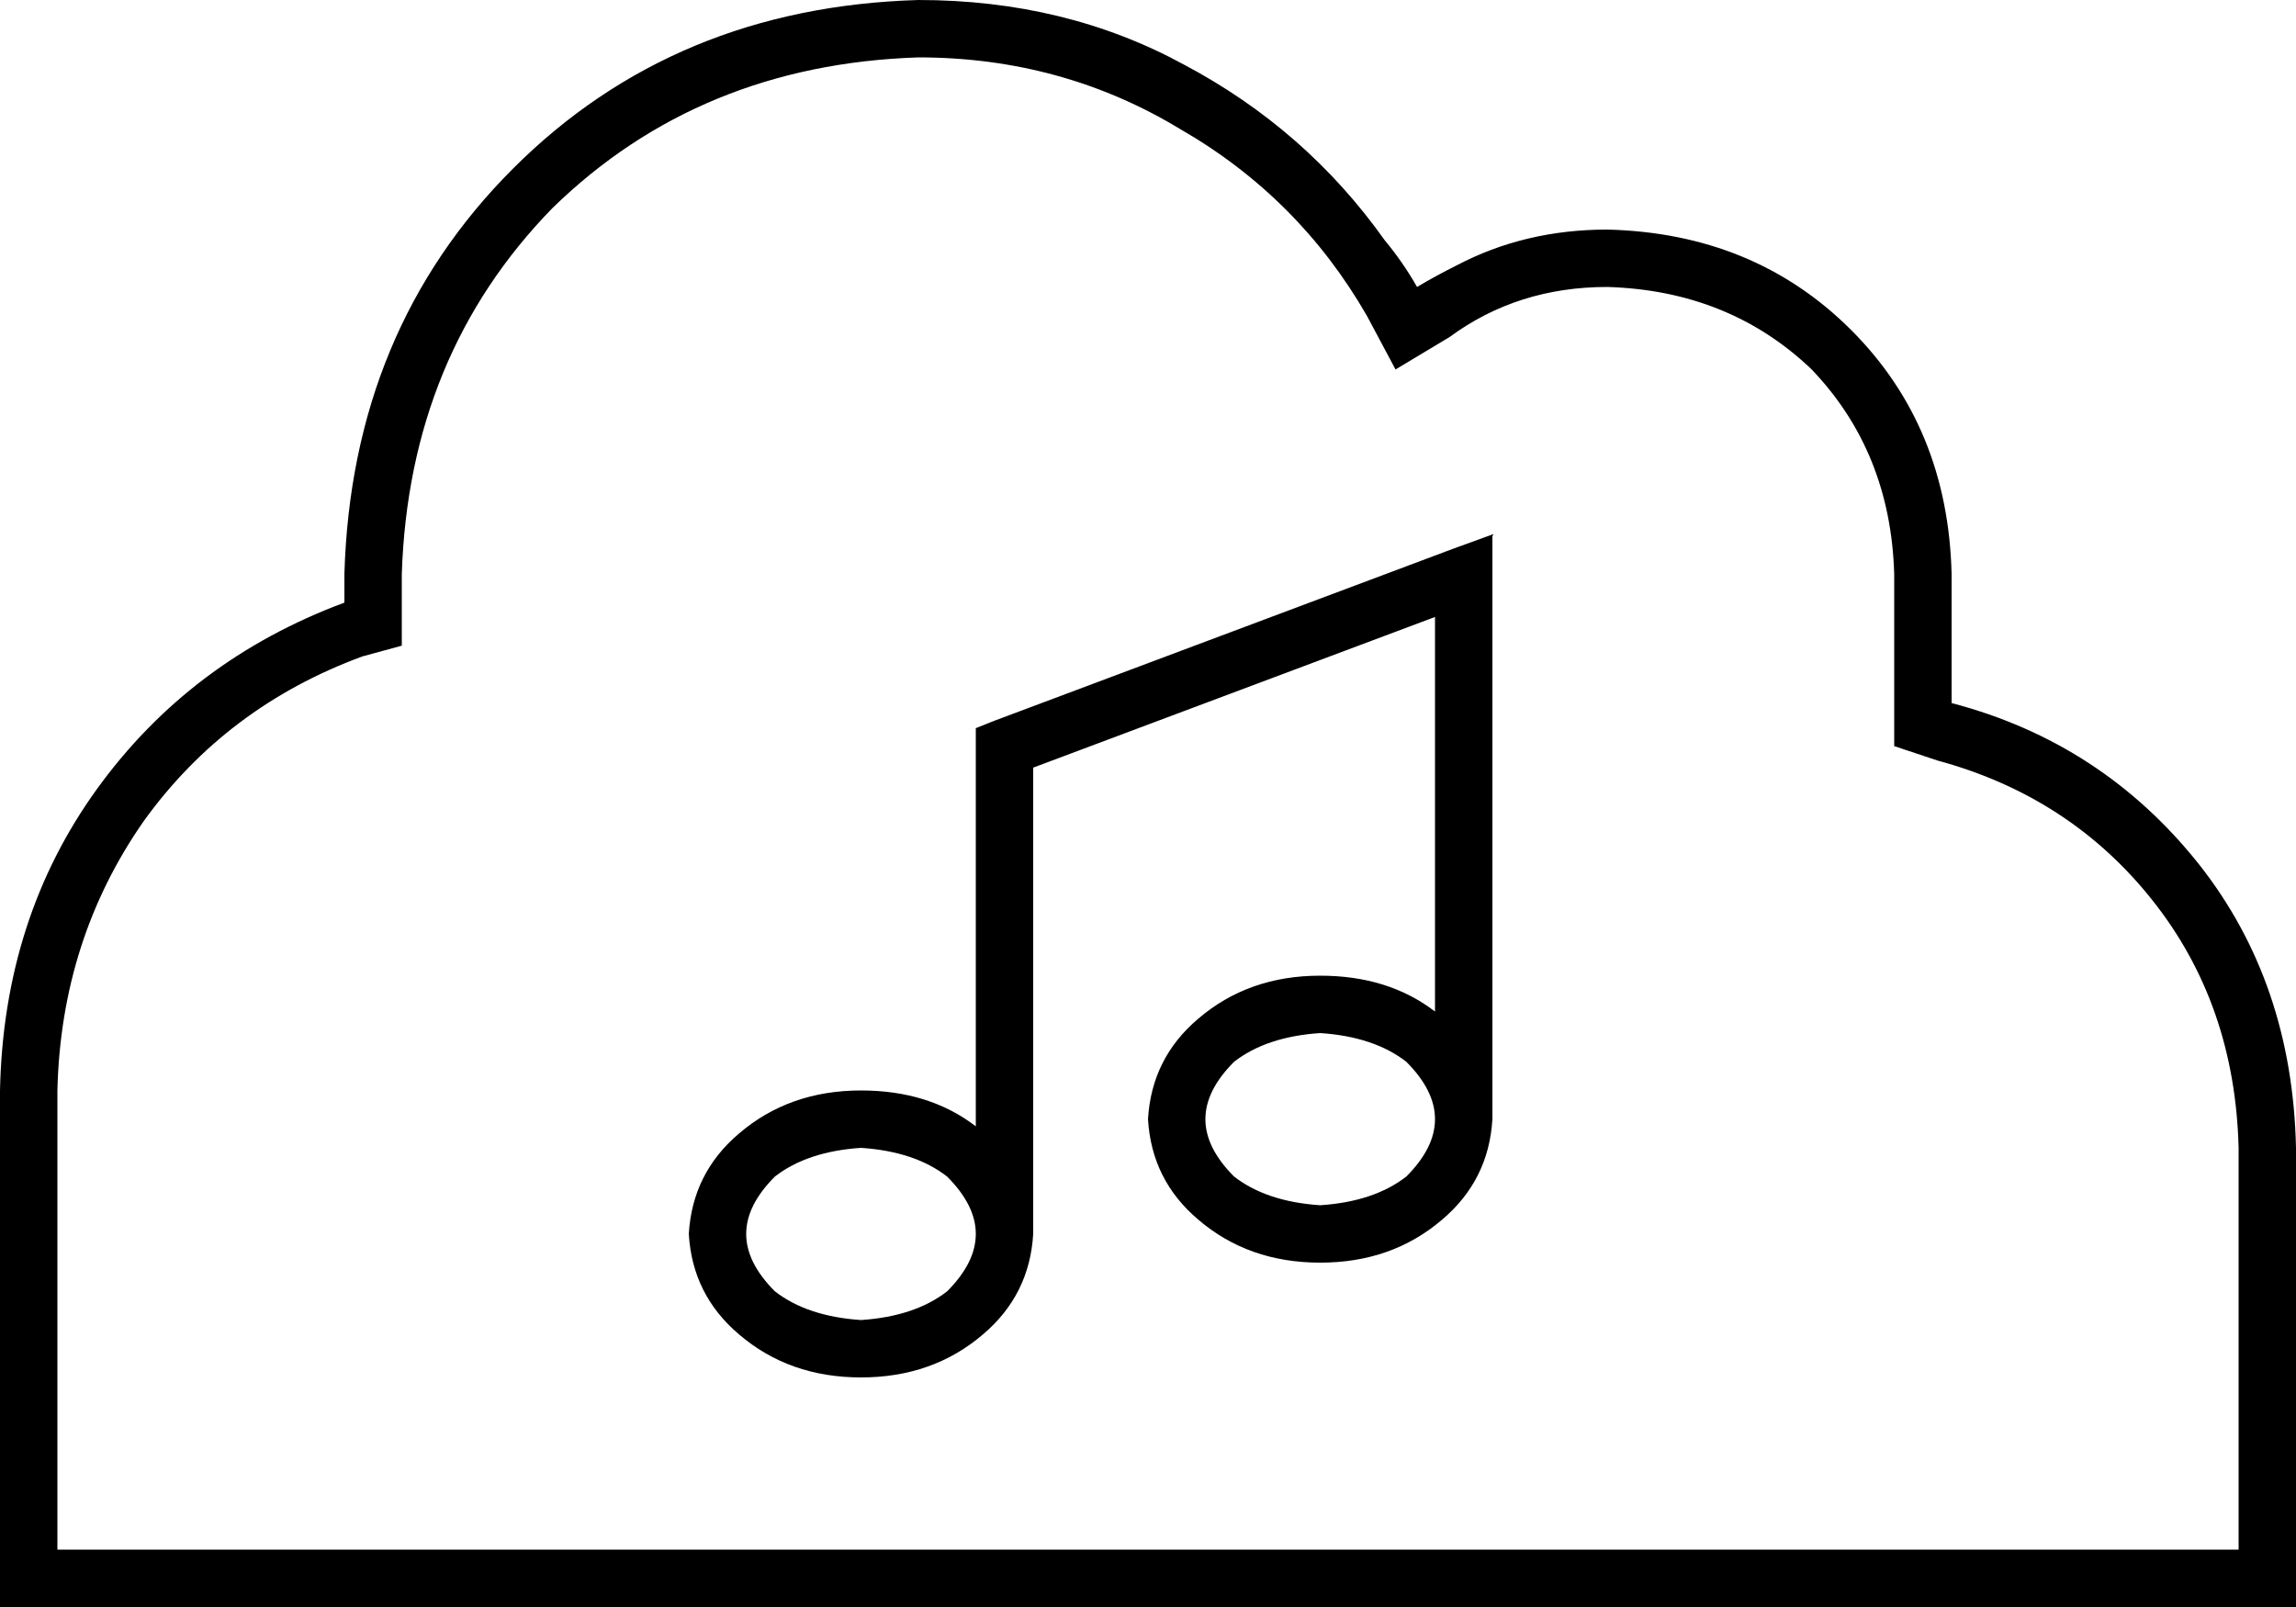 <svg xmlns="http://www.w3.org/2000/svg" viewBox="0 0 640 448">
  <path d="M 528 196 L 528 160 L 528 196 L 528 160 Q 527 126 505 103 Q 482 81 448 80 Q 423 80 404 94 L 389 103 L 389 103 L 381 88 L 381 88 Q 362 55 329 36 Q 296 16 256 16 Q 195 18 154 58 Q 114 99 112 160 L 112 168 L 112 168 L 112 180 L 112 180 L 101 183 L 101 183 Q 63 197 40 229 Q 17 262 16 304 L 16 432 L 16 432 L 144 432 L 624 432 L 624 320 L 624 320 Q 623 280 600 251 Q 577 222 540 212 L 528 208 L 528 208 L 528 196 L 528 196 Z M 0 304 Q 1 256 27 220 L 27 220 L 27 220 Q 53 184 96 168 L 96 160 L 96 160 Q 98 92 143 47 Q 188 2 256 0 Q 297 0 330 18 Q 364 36 386 67 Q 391 73 395 80 Q 400 77 406 74 Q 425 64 448 64 Q 489 65 516 92 Q 543 119 544 160 L 544 196 L 544 196 Q 586 207 613 241 Q 639 274 640 320 L 640 432 L 640 432 L 640 448 L 640 448 L 624 448 L 0 448 L 0 432 L 0 432 L 0 304 L 0 304 Z M 416 149 L 416 160 L 416 149 L 416 160 L 416 312 L 416 312 Q 415 329 402 340 Q 388 352 368 352 Q 348 352 334 340 Q 321 329 320 312 Q 321 295 334 284 Q 348 272 368 272 Q 387 272 400 282 L 400 172 L 400 172 L 288 214 L 288 214 L 288 344 L 288 344 Q 287 361 274 372 Q 260 384 240 384 Q 220 384 206 372 Q 193 361 192 344 Q 193 327 206 316 Q 220 304 240 304 Q 259 304 272 314 L 272 208 L 272 208 L 272 203 L 272 203 L 277 201 L 277 201 L 405 153 L 405 153 L 416 149 L 416 149 Z M 368 288 Q 353 289 344 296 L 344 296 L 344 296 Q 336 304 336 312 Q 336 320 344 328 Q 353 335 368 336 Q 383 335 392 328 Q 400 320 400 312 Q 400 304 392 296 Q 383 289 368 288 L 368 288 Z M 240 320 Q 225 321 216 328 L 216 328 L 216 328 Q 208 336 208 344 Q 208 352 216 360 Q 225 367 240 368 Q 255 367 264 360 Q 272 352 272 344 Q 272 336 264 328 Q 255 321 240 320 L 240 320 Z" />
</svg>